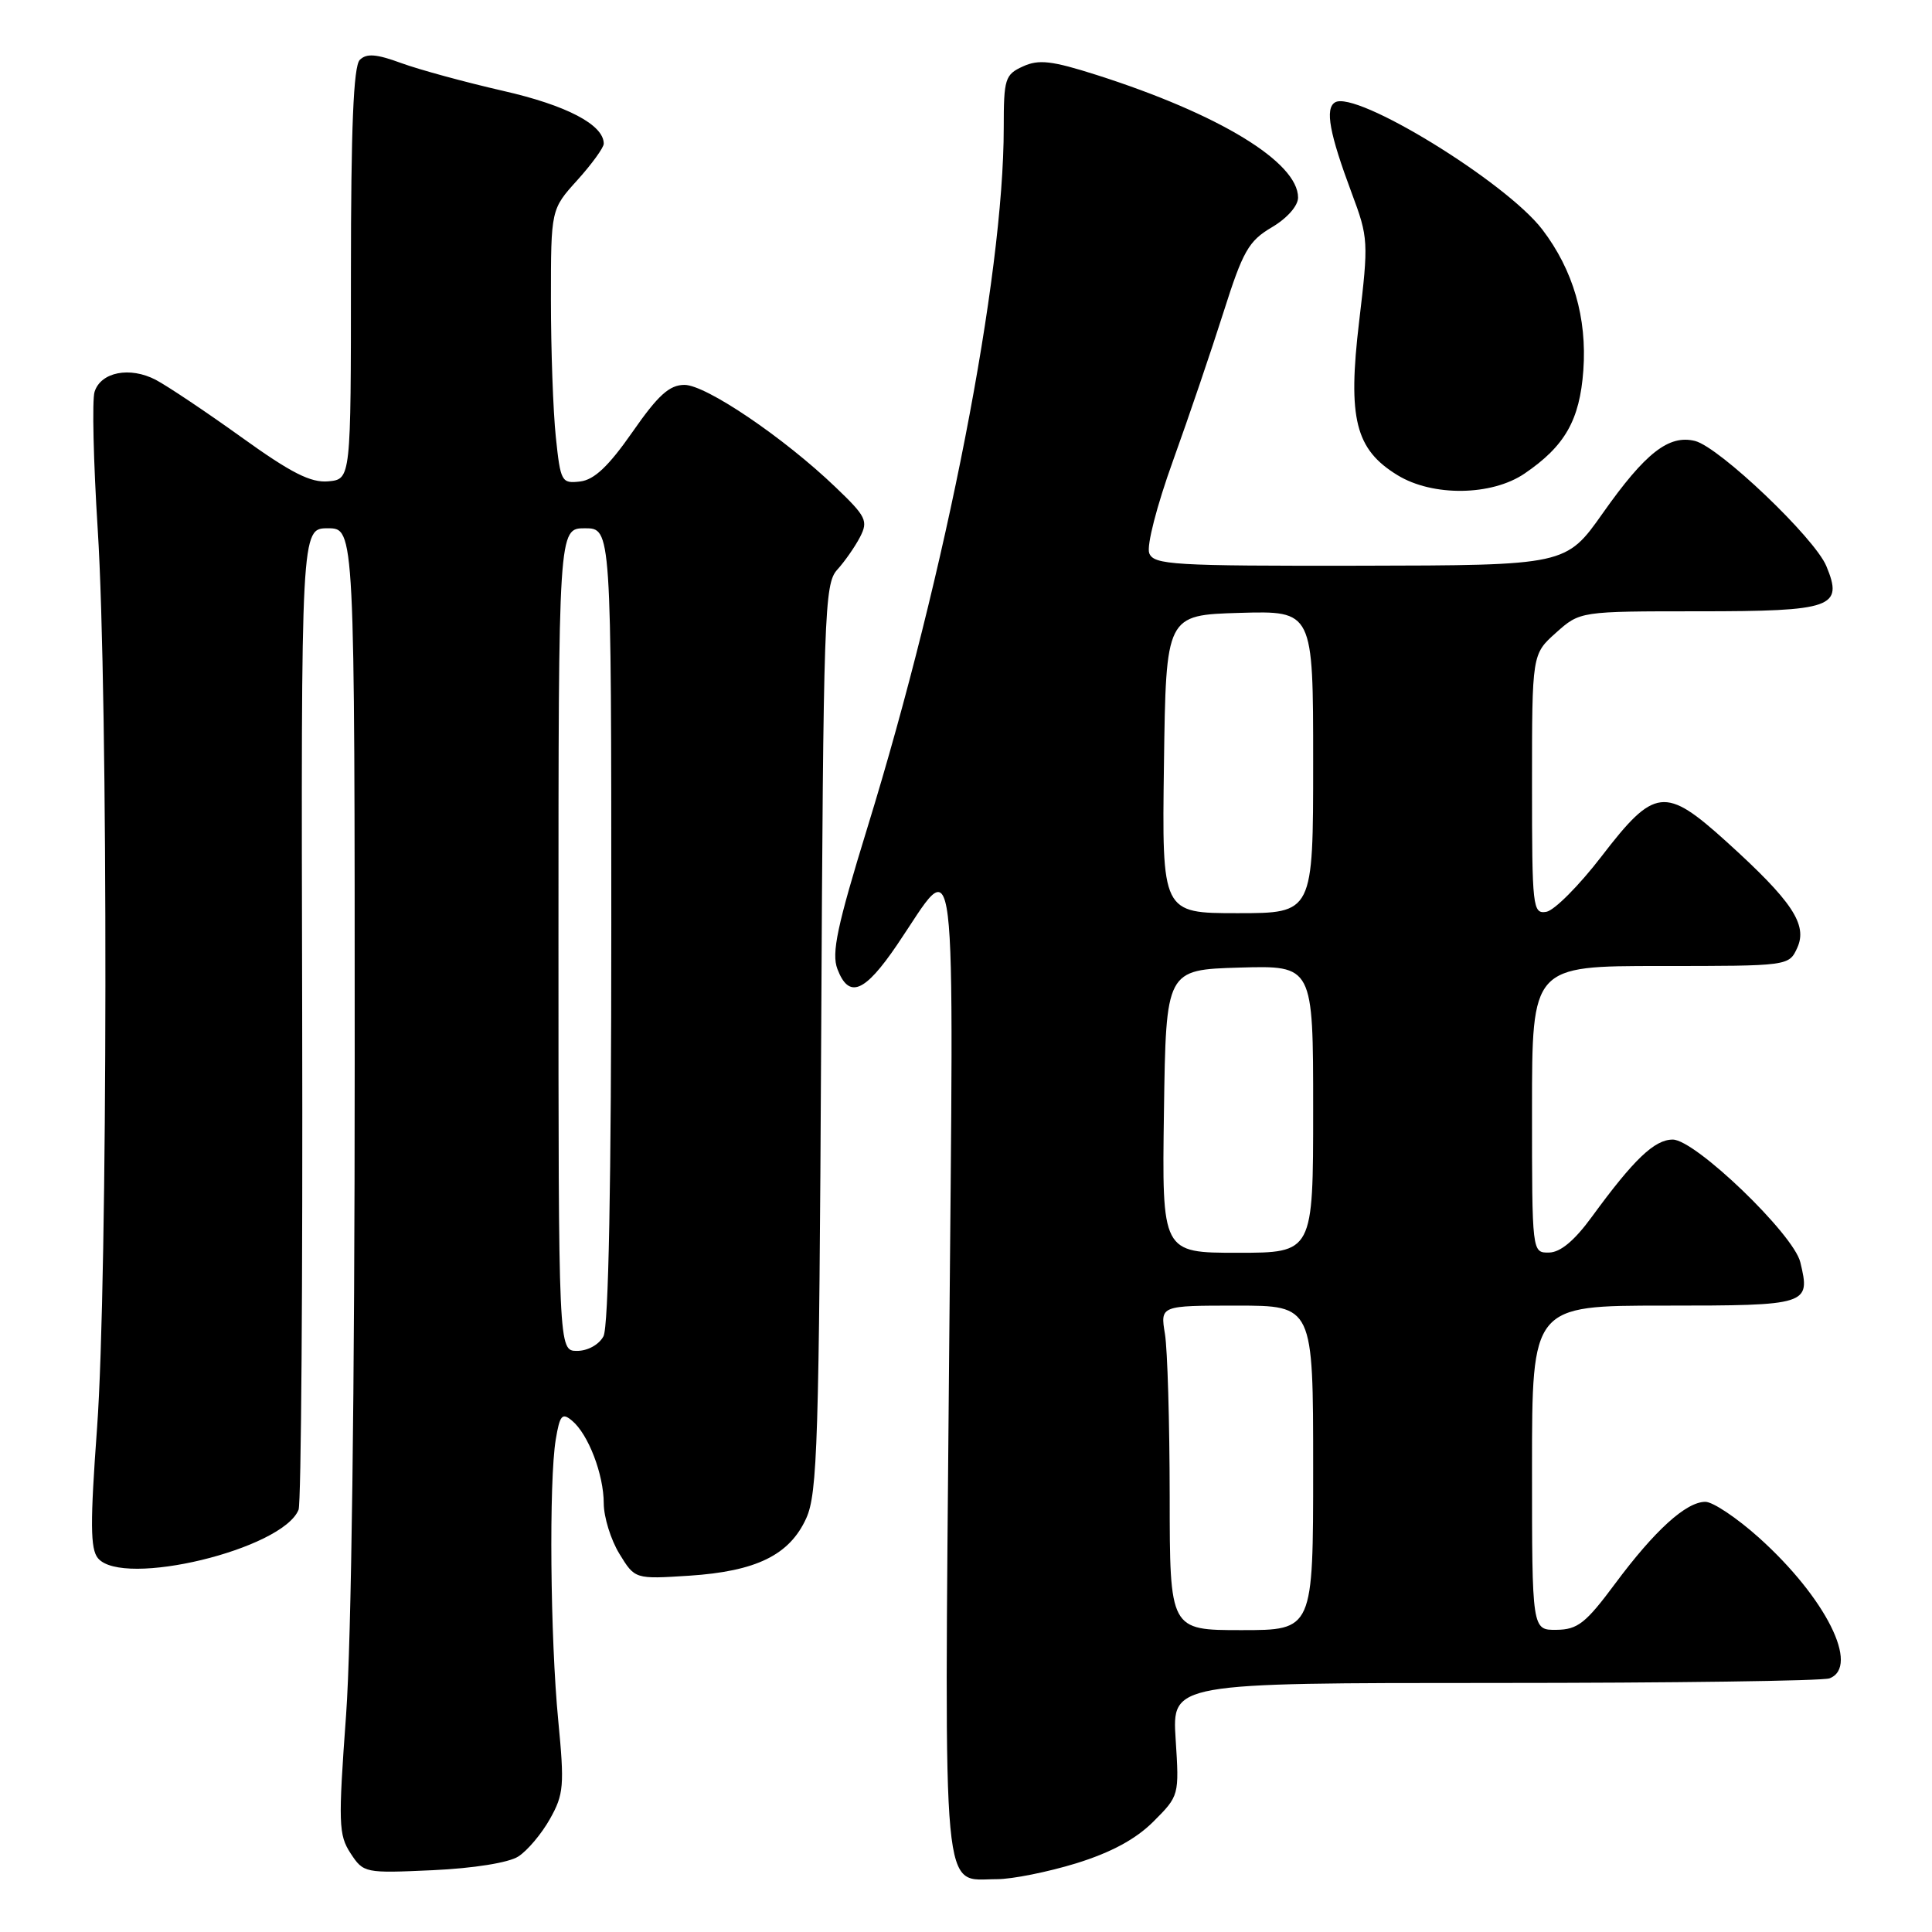 <?xml version="1.0" encoding="UTF-8" standalone="no"?>
<!DOCTYPE svg PUBLIC "-//W3C//DTD SVG 1.1//EN" "http://www.w3.org/Graphics/SVG/1.1/DTD/svg11.dtd" >
<svg xmlns="http://www.w3.org/2000/svg" xmlns:xlink="http://www.w3.org/1999/xlink" version="1.1" viewBox="0 0 256 256">
 <g >
 <path fill="currentColor"
d=" M 142.60 246.90 C 147.24 245.46 150.50 243.70 152.83 241.37 C 156.24 237.96 156.26 237.90 155.78 230.47 C 155.30 223.00 155.30 223.00 198.07 223.00 C 221.59 223.00 241.55 222.73 242.42 222.39 C 246.49 220.83 241.92 211.70 233.07 203.75 C 230.16 201.14 226.97 199.00 225.97 199.00 C 223.42 199.00 219.26 202.78 214.00 209.86 C 210.13 215.07 209.05 215.93 206.25 215.96 C 203.00 216.00 203.00 216.00 203.00 194.50 C 203.00 173.00 203.00 173.00 220.53 173.00 C 239.65 173.00 239.92 172.91 238.55 167.25 C 237.65 163.52 224.62 151.00 221.65 151.00 C 219.23 151.00 216.50 153.61 210.94 161.22 C 208.63 164.39 206.76 165.95 205.25 165.97 C 203.00 166.00 203.00 166.00 203.00 147.00 C 203.00 128.00 203.00 128.00 220.02 128.00 C 237.04 128.00 237.04 128.00 238.15 125.58 C 239.54 122.51 237.47 119.40 228.76 111.52 C 220.62 104.16 219.24 104.32 212.19 113.50 C 209.23 117.35 205.95 120.64 204.90 120.82 C 203.09 121.12 203.00 120.29 203.00 103.91 C 203.00 86.68 203.00 86.68 206.18 83.84 C 209.36 81.00 209.36 81.00 225.06 81.00 C 242.85 81.00 244.28 80.49 242.00 75.01 C 240.45 71.27 227.83 59.25 224.60 58.43 C 221.13 57.57 218.02 60.00 212.39 67.98 C 207.50 74.91 207.50 74.91 180.22 74.96 C 155.42 75.00 152.88 74.85 152.28 73.30 C 151.91 72.33 153.28 67.01 155.43 61.05 C 157.52 55.25 160.53 46.38 162.13 41.34 C 164.69 33.27 165.45 31.93 168.52 30.12 C 170.54 28.93 172.00 27.28 172.00 26.18 C 172.00 21.48 161.51 15.10 145.30 9.93 C 139.37 8.04 137.64 7.84 135.55 8.80 C 133.17 9.88 133.00 10.43 133.00 16.93 C 133.00 36.68 125.41 75.66 114.94 109.65 C 110.92 122.71 110.16 126.29 110.96 128.40 C 112.48 132.38 114.55 131.55 118.86 125.21 C 126.99 113.24 126.38 108.32 125.75 181.13 C 125.13 253.31 124.73 249.00 132.11 249.00 C 134.13 249.00 138.85 248.05 142.60 246.90 Z  M 68.67 246.00 C 69.87 245.24 71.76 243.00 72.87 241.02 C 74.71 237.75 74.80 236.60 73.97 227.97 C 72.91 217.06 72.73 196.25 73.64 190.74 C 74.18 187.51 74.48 187.15 75.79 188.24 C 77.95 190.03 80.00 195.37 80.00 199.22 C 80.01 201.02 80.93 204.02 82.07 205.88 C 84.13 209.25 84.13 209.25 91.31 208.79 C 100.21 208.21 104.62 206.05 106.83 201.18 C 108.32 197.90 108.53 191.01 108.81 137.50 C 109.10 81.17 109.23 77.38 110.93 75.50 C 111.93 74.40 113.29 72.45 113.96 71.16 C 115.06 69.02 114.78 68.44 110.72 64.56 C 103.87 57.99 93.54 51.00 90.70 51.00 C 88.70 51.00 87.20 52.36 83.80 57.25 C 80.64 61.78 78.74 63.58 76.87 63.80 C 74.41 64.09 74.27 63.84 73.65 57.91 C 73.29 54.50 73.00 46.31 73.00 39.72 C 73.00 27.74 73.00 27.74 76.50 23.87 C 78.42 21.74 80.00 19.56 80.00 19.04 C 80.00 16.53 75.08 13.95 66.62 12.03 C 61.60 10.88 55.55 9.23 53.17 8.36 C 49.85 7.14 48.56 7.05 47.67 7.94 C 46.84 8.78 46.50 16.95 46.50 36.31 C 46.50 63.50 46.50 63.50 43.50 63.78 C 41.18 63.99 38.59 62.68 32.00 57.94 C 27.32 54.58 22.21 51.16 20.64 50.33 C 17.21 48.54 13.36 49.29 12.53 51.92 C 12.19 52.97 12.38 61.18 12.95 70.17 C 14.35 92.14 14.29 169.66 12.86 189.22 C 11.94 201.79 11.96 205.25 12.98 206.47 C 16.25 210.41 37.45 205.30 39.56 200.05 C 39.91 199.20 40.12 169.59 40.04 134.25 C 39.89 70.00 39.89 70.00 43.44 70.00 C 47.00 70.00 47.00 70.00 47.00 140.75 C 47.00 184.17 46.56 217.57 45.86 227.21 C 44.81 241.62 44.86 243.13 46.45 245.57 C 48.17 248.19 48.34 248.22 57.35 247.81 C 62.75 247.56 67.39 246.82 68.67 246.00 Z  M 202.01 62.75 C 207.37 59.10 209.32 55.67 209.80 49.08 C 210.30 42.12 208.46 35.78 204.37 30.42 C 199.56 24.11 179.62 11.88 176.89 13.57 C 175.55 14.39 176.16 17.69 179.11 25.59 C 181.32 31.49 181.35 32.04 180.09 42.62 C 178.56 55.47 179.59 59.56 185.19 62.97 C 189.85 65.82 197.66 65.71 202.01 62.75 Z  M 154.99 198.25 C 154.98 188.49 154.70 178.81 154.36 176.75 C 153.74 173.00 153.74 173.00 163.87 173.00 C 174.00 173.00 174.00 173.00 174.00 194.50 C 174.00 216.00 174.00 216.00 164.50 216.00 C 155.00 216.00 155.00 216.00 154.99 198.25 Z  M 154.23 147.25 C 154.50 128.50 154.50 128.50 164.25 128.21 C 174.00 127.93 174.00 127.93 174.00 146.96 C 174.00 166.00 174.00 166.00 163.98 166.00 C 153.96 166.00 153.96 166.00 154.23 147.25 Z  M 154.23 101.25 C 154.50 81.50 154.50 81.50 164.25 81.21 C 174.00 80.93 174.00 80.93 174.00 100.96 C 174.00 121.00 174.00 121.00 163.98 121.00 C 153.96 121.00 153.96 121.00 154.23 101.25 Z  M 74.00 124.50 C 74.00 70.00 74.00 70.00 77.50 70.00 C 81.00 70.00 81.00 70.00 81.00 122.57 C 81.00 156.89 80.64 175.80 79.96 177.07 C 79.37 178.17 77.88 179.00 76.46 179.00 C 74.00 179.00 74.00 179.00 74.00 124.50 Z "/>
</g>
</svg>